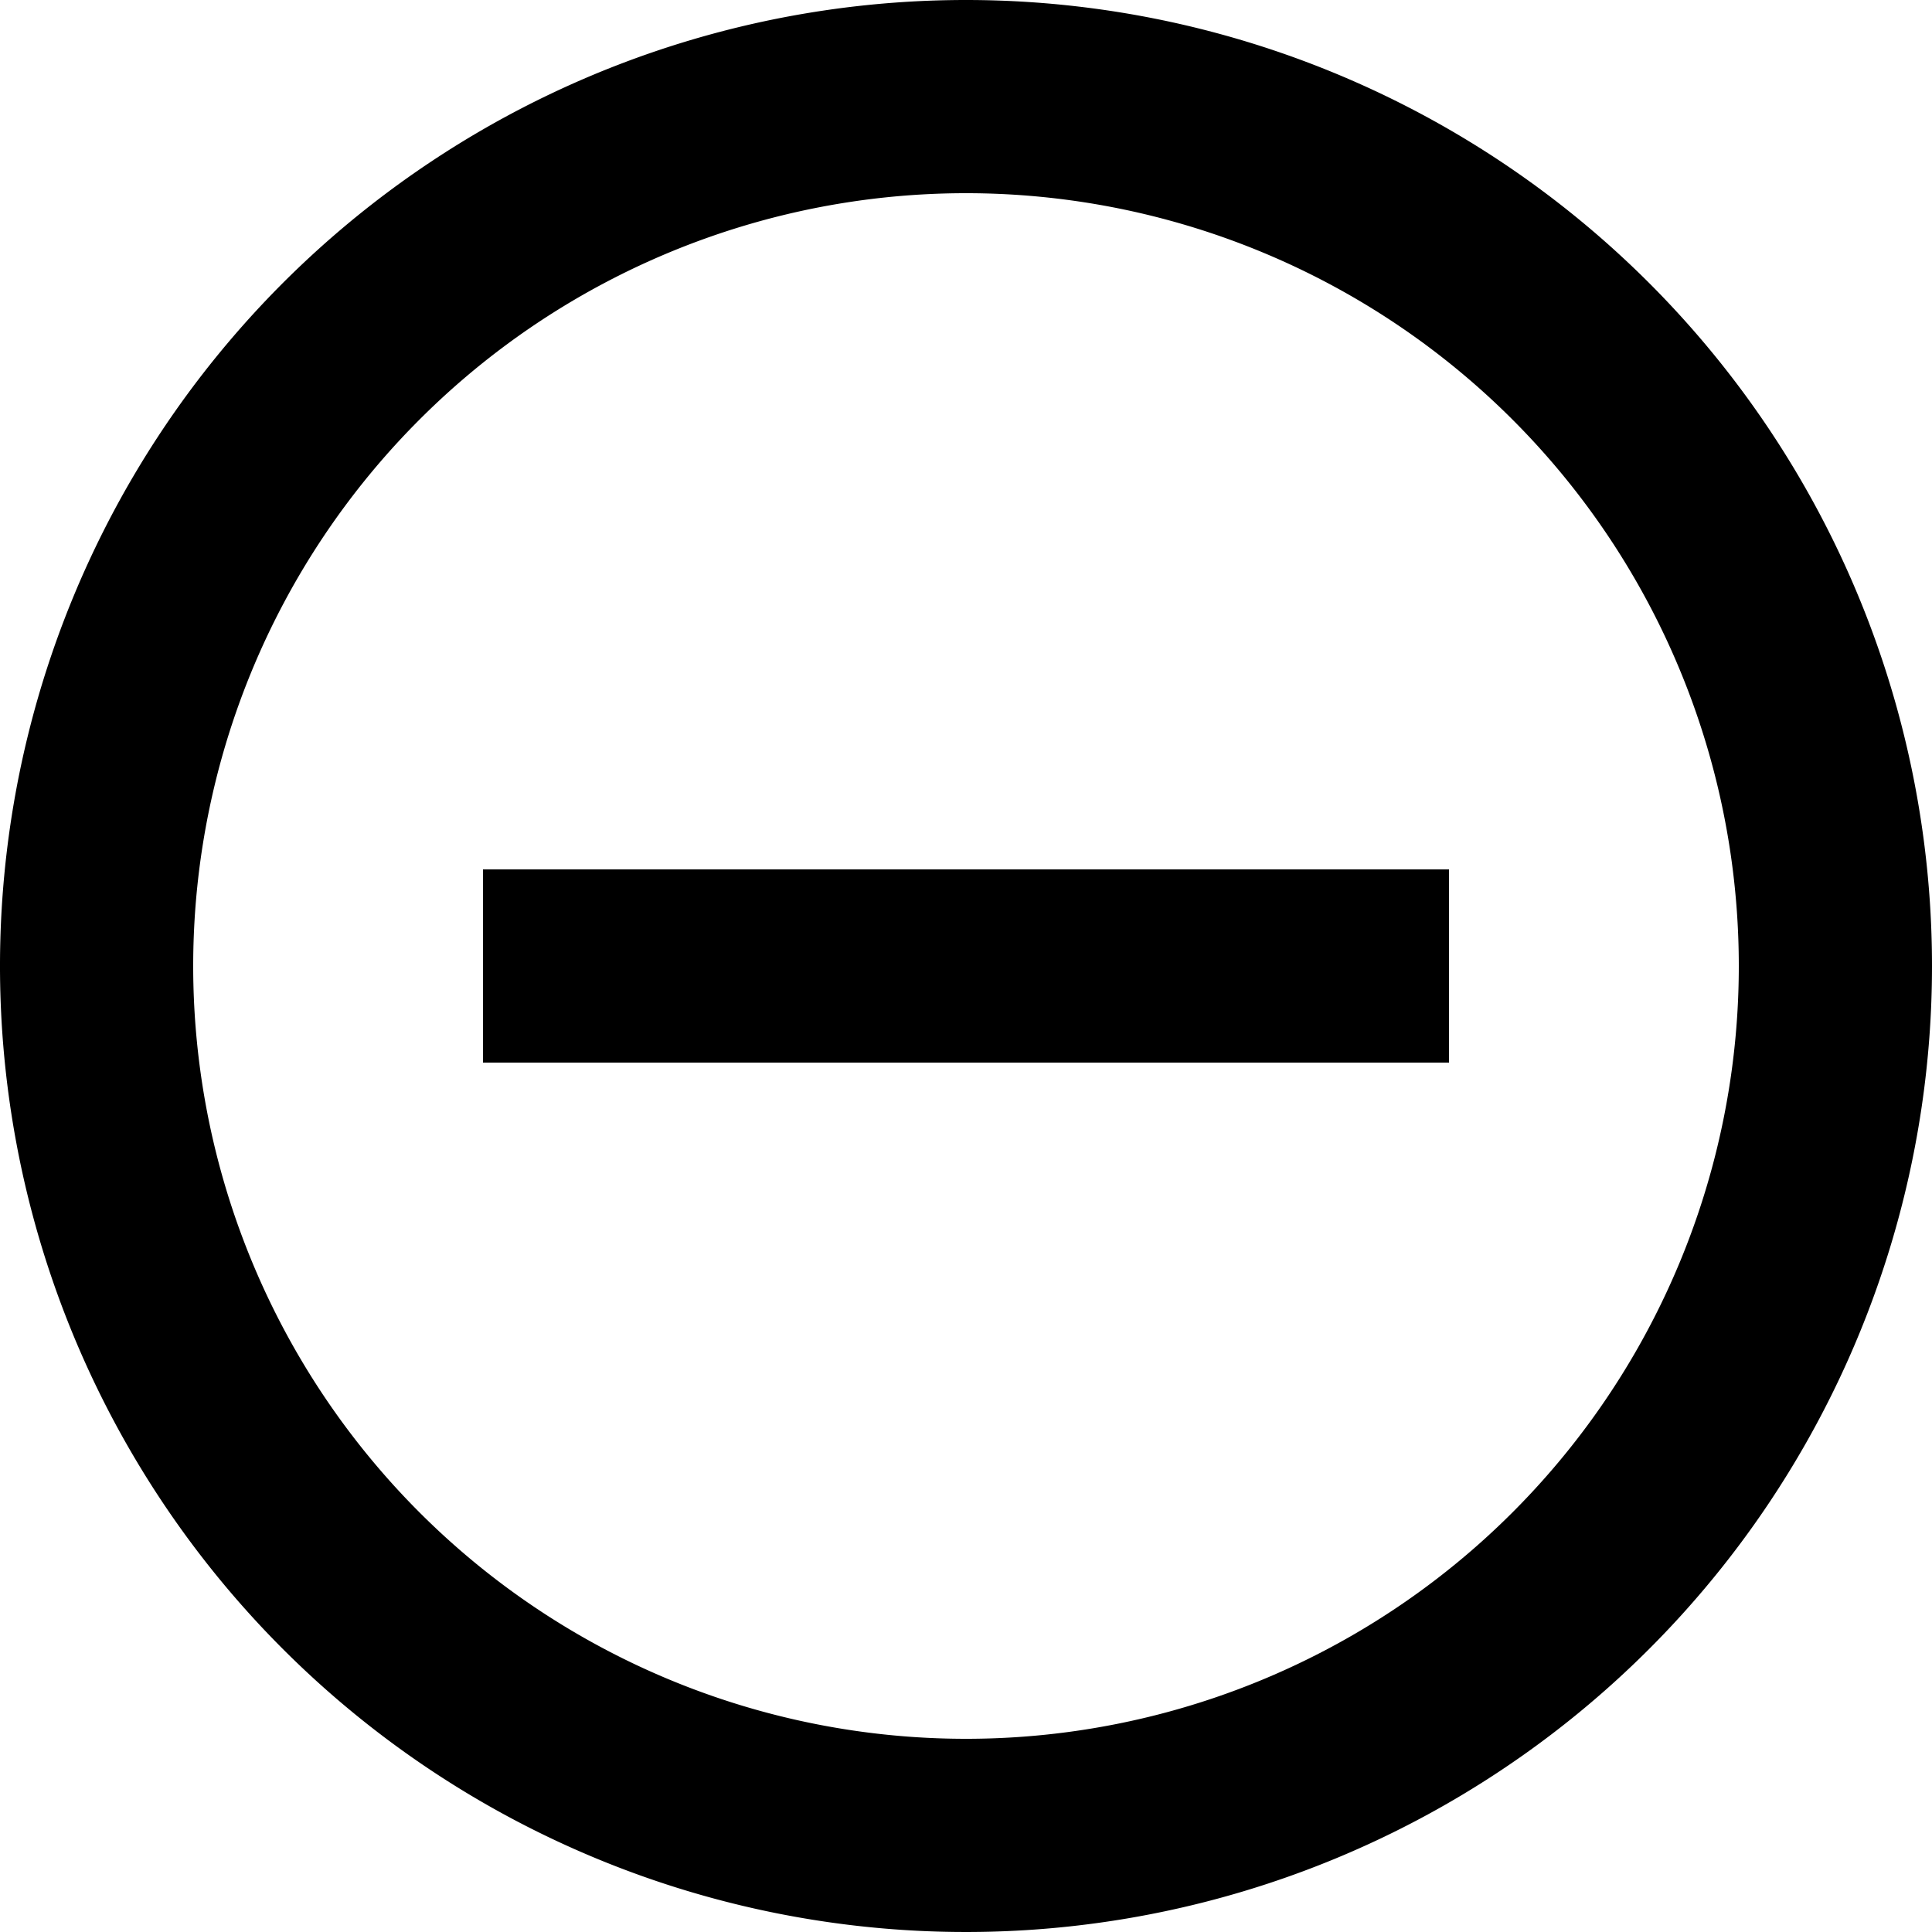 <svg id="Layer_3" data-name="Layer 3" xmlns="http://www.w3.org/2000/svg" viewBox="0 0 20 20"><title>minus-circle-outline</title><g id="EUXICONS"><g id="minus_circle_outline" data-name="minus circle outline"><path id="Shape" d="M7,11v2H17V11Zm5-9A10,10,0,1,0,22,12,10,10,0,0,0,12,2Zm0,18a8,8,0,1,1,8-8h0A8,8,0,0,1,12,20Z" transform="translate(-2 -2)"/></g></g></svg>